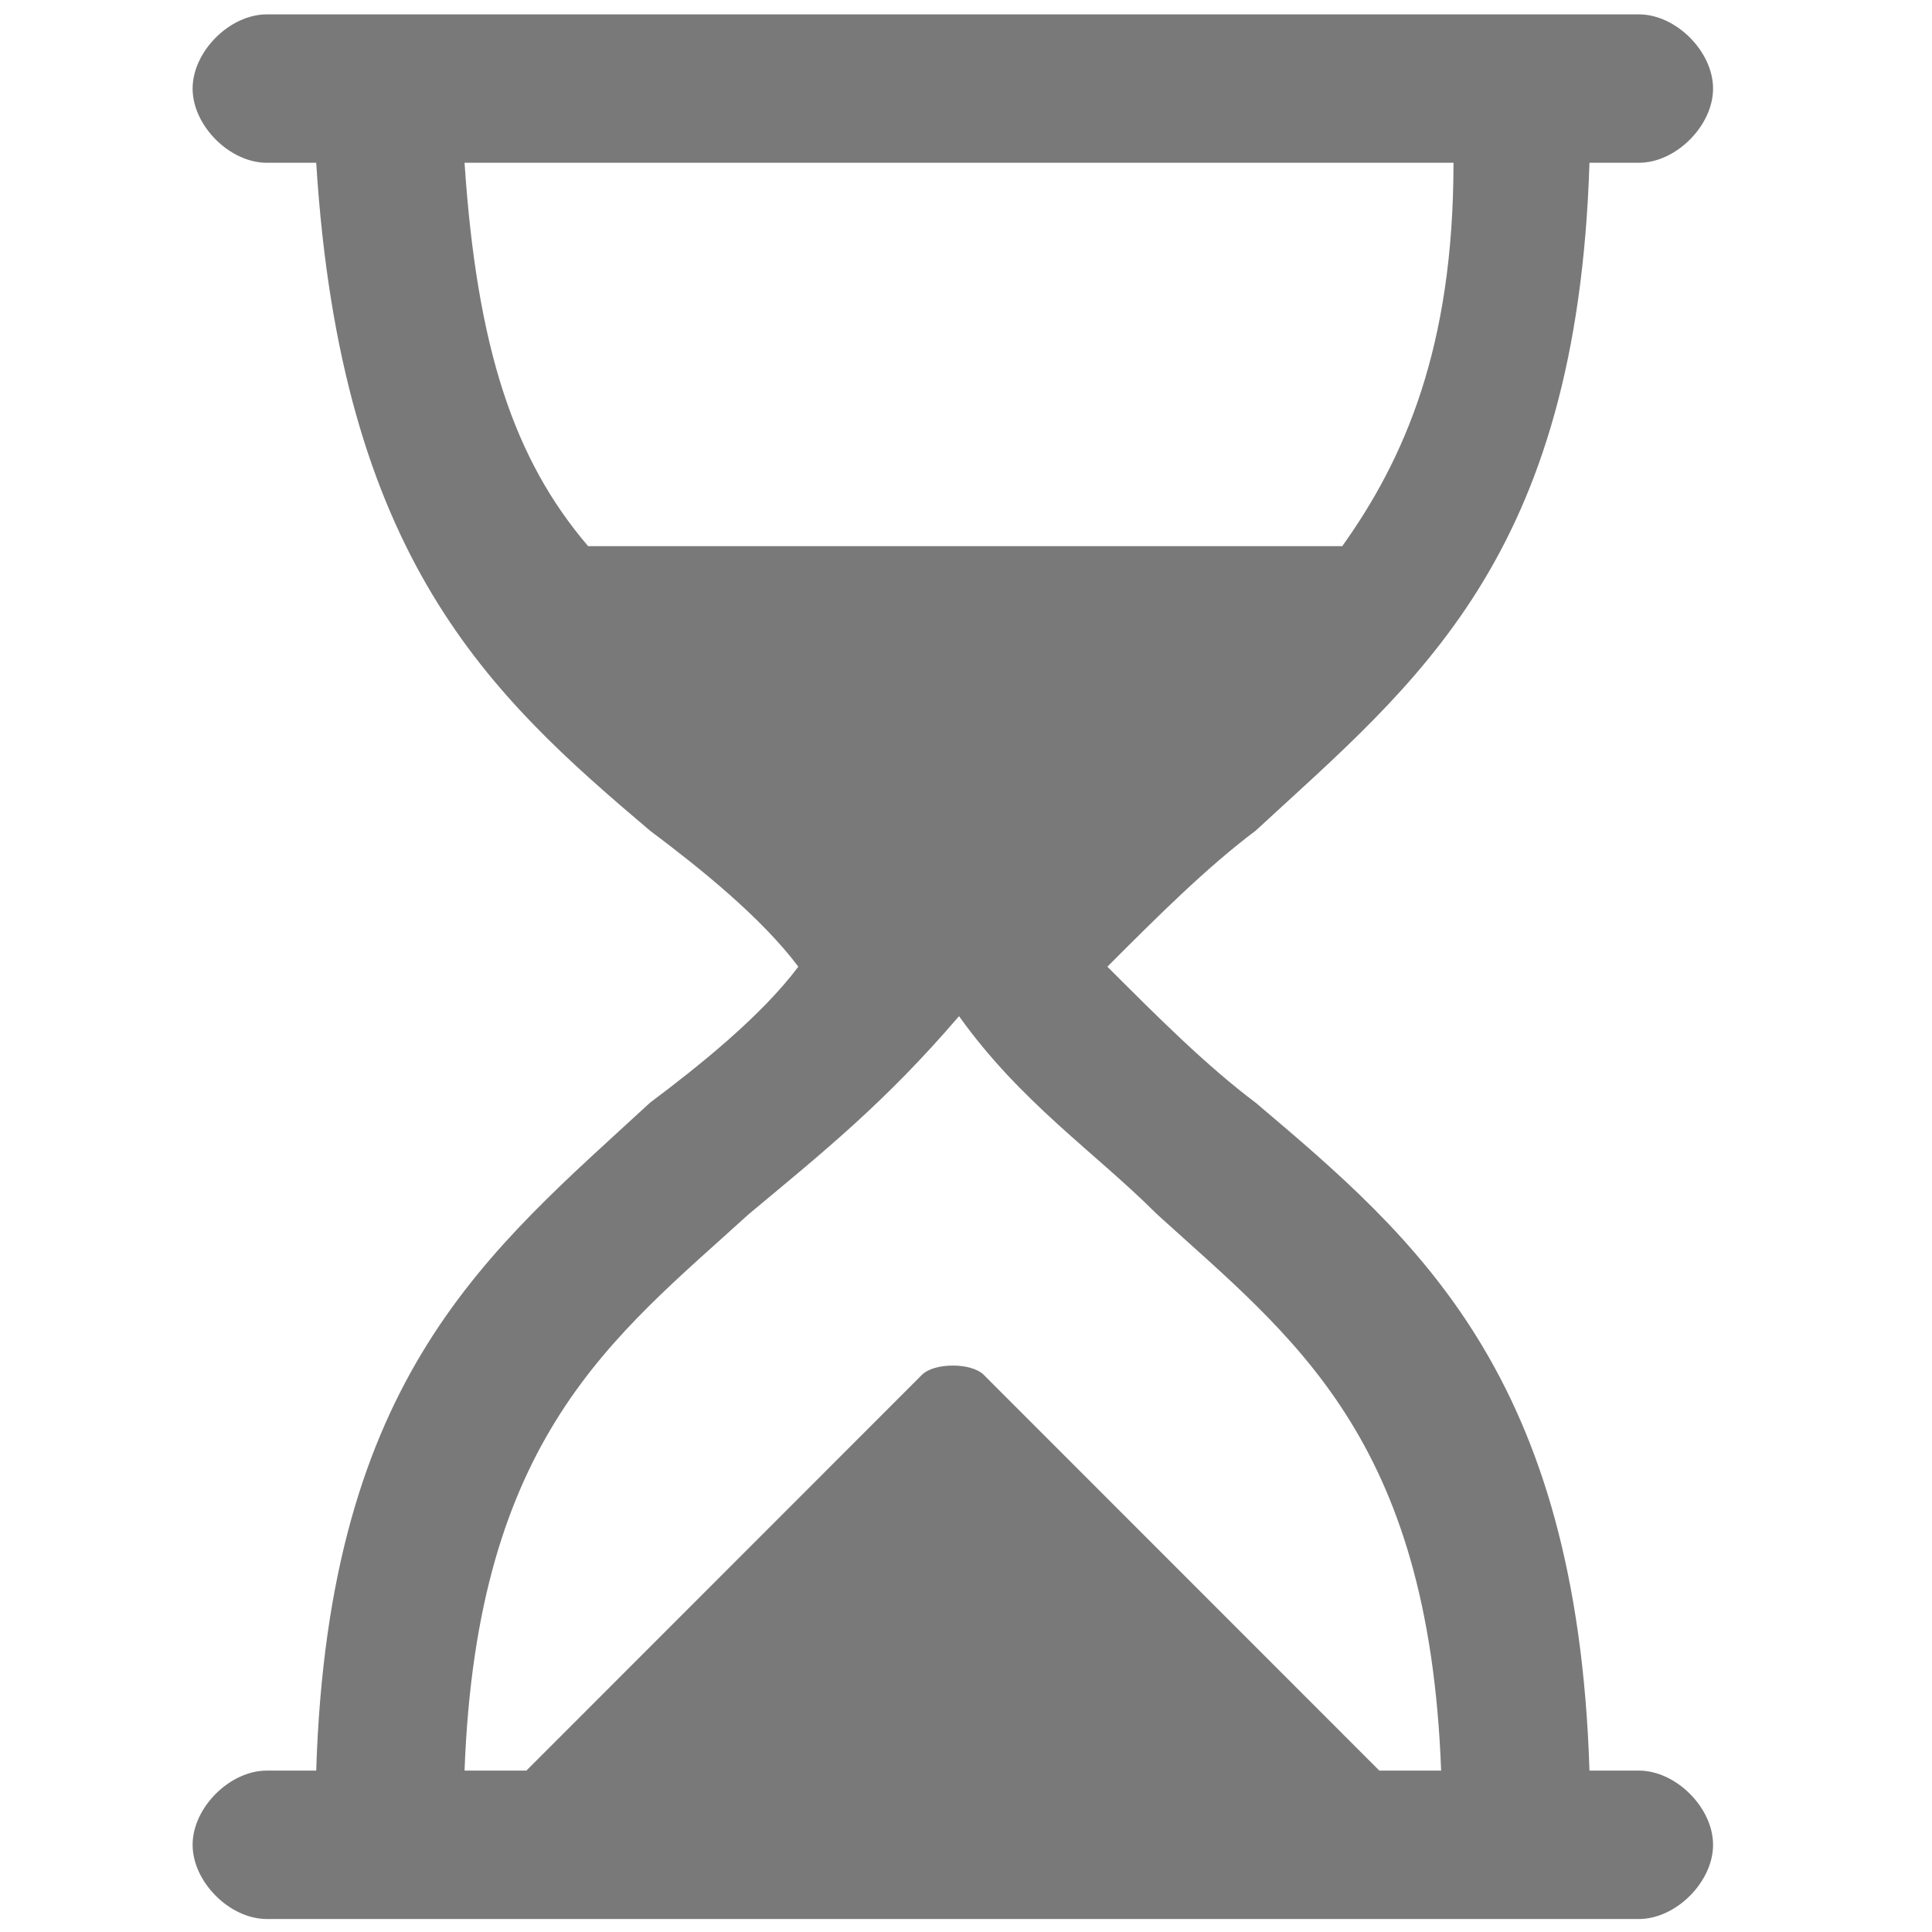 <?xml version="1.0" standalone="no"?><!DOCTYPE svg PUBLIC "-//W3C//DTD SVG 1.1//EN" "http://www.w3.org/Graphics/SVG/1.1/DTD/svg11.dtd"><svg t="1564118241478" class="icon" viewBox="0 0 1024 1024" version="1.1" xmlns="http://www.w3.org/2000/svg" p-id="3302" xmlns:xlink="http://www.w3.org/1999/xlink" width="128" height="128"><defs><style type="text/css"></style></defs><path d="M423.129 512.362c-19.654-26.222-52.414-52.443-78.626-72.108C259.32 368.146 180.715 296.038 167.6 86.273h-26.202c-19.653 0-39.308-19.654-39.308-39.328 0-19.664 19.654-39.328 39.308-39.328h727.255c19.654 0 39.307 19.664 39.307 39.328 0 19.674-19.653 39.328-39.307 39.328H842.45c-6.548 209.765-91.72 275.326-176.905 353.981-26.202 19.664-52.414 45.886-78.615 72.108 26.201 26.222 52.413 52.434 78.615 72.109 85.184 72.108 170.357 144.215 176.905 353.98h26.202c19.654 0 39.307 19.664 39.307 39.328 0 19.674-19.653 39.338-39.307 39.338H141.397c-19.653 0-39.308-19.664-39.308-39.338 0-19.664 19.654-39.327 39.308-39.327H167.6c6.548-209.766 91.721-275.316 176.905-353.981 26.211-19.676 58.971-45.888 78.625-72.109z m-176.905 426.09h32.76l209.665-209.766c6.548-6.548 26.202-6.548 32.75 0l209.676 209.766h32.75c-6.549-176.997-78.626-229.44-150.694-294.98-32.76-32.78-72.077-59.001-104.827-104.888-39.308 45.887-72.078 72.109-111.386 104.888-72.068 65.54-144.146 117.983-150.694 294.98z m65.52-648.962H711.41c32.76-45.896 58.972-104.888 58.972-203.217H246.224c6.548 98.33 26.212 157.32 65.52 203.217z" fill="#797979" p-id="3303"></path></svg>